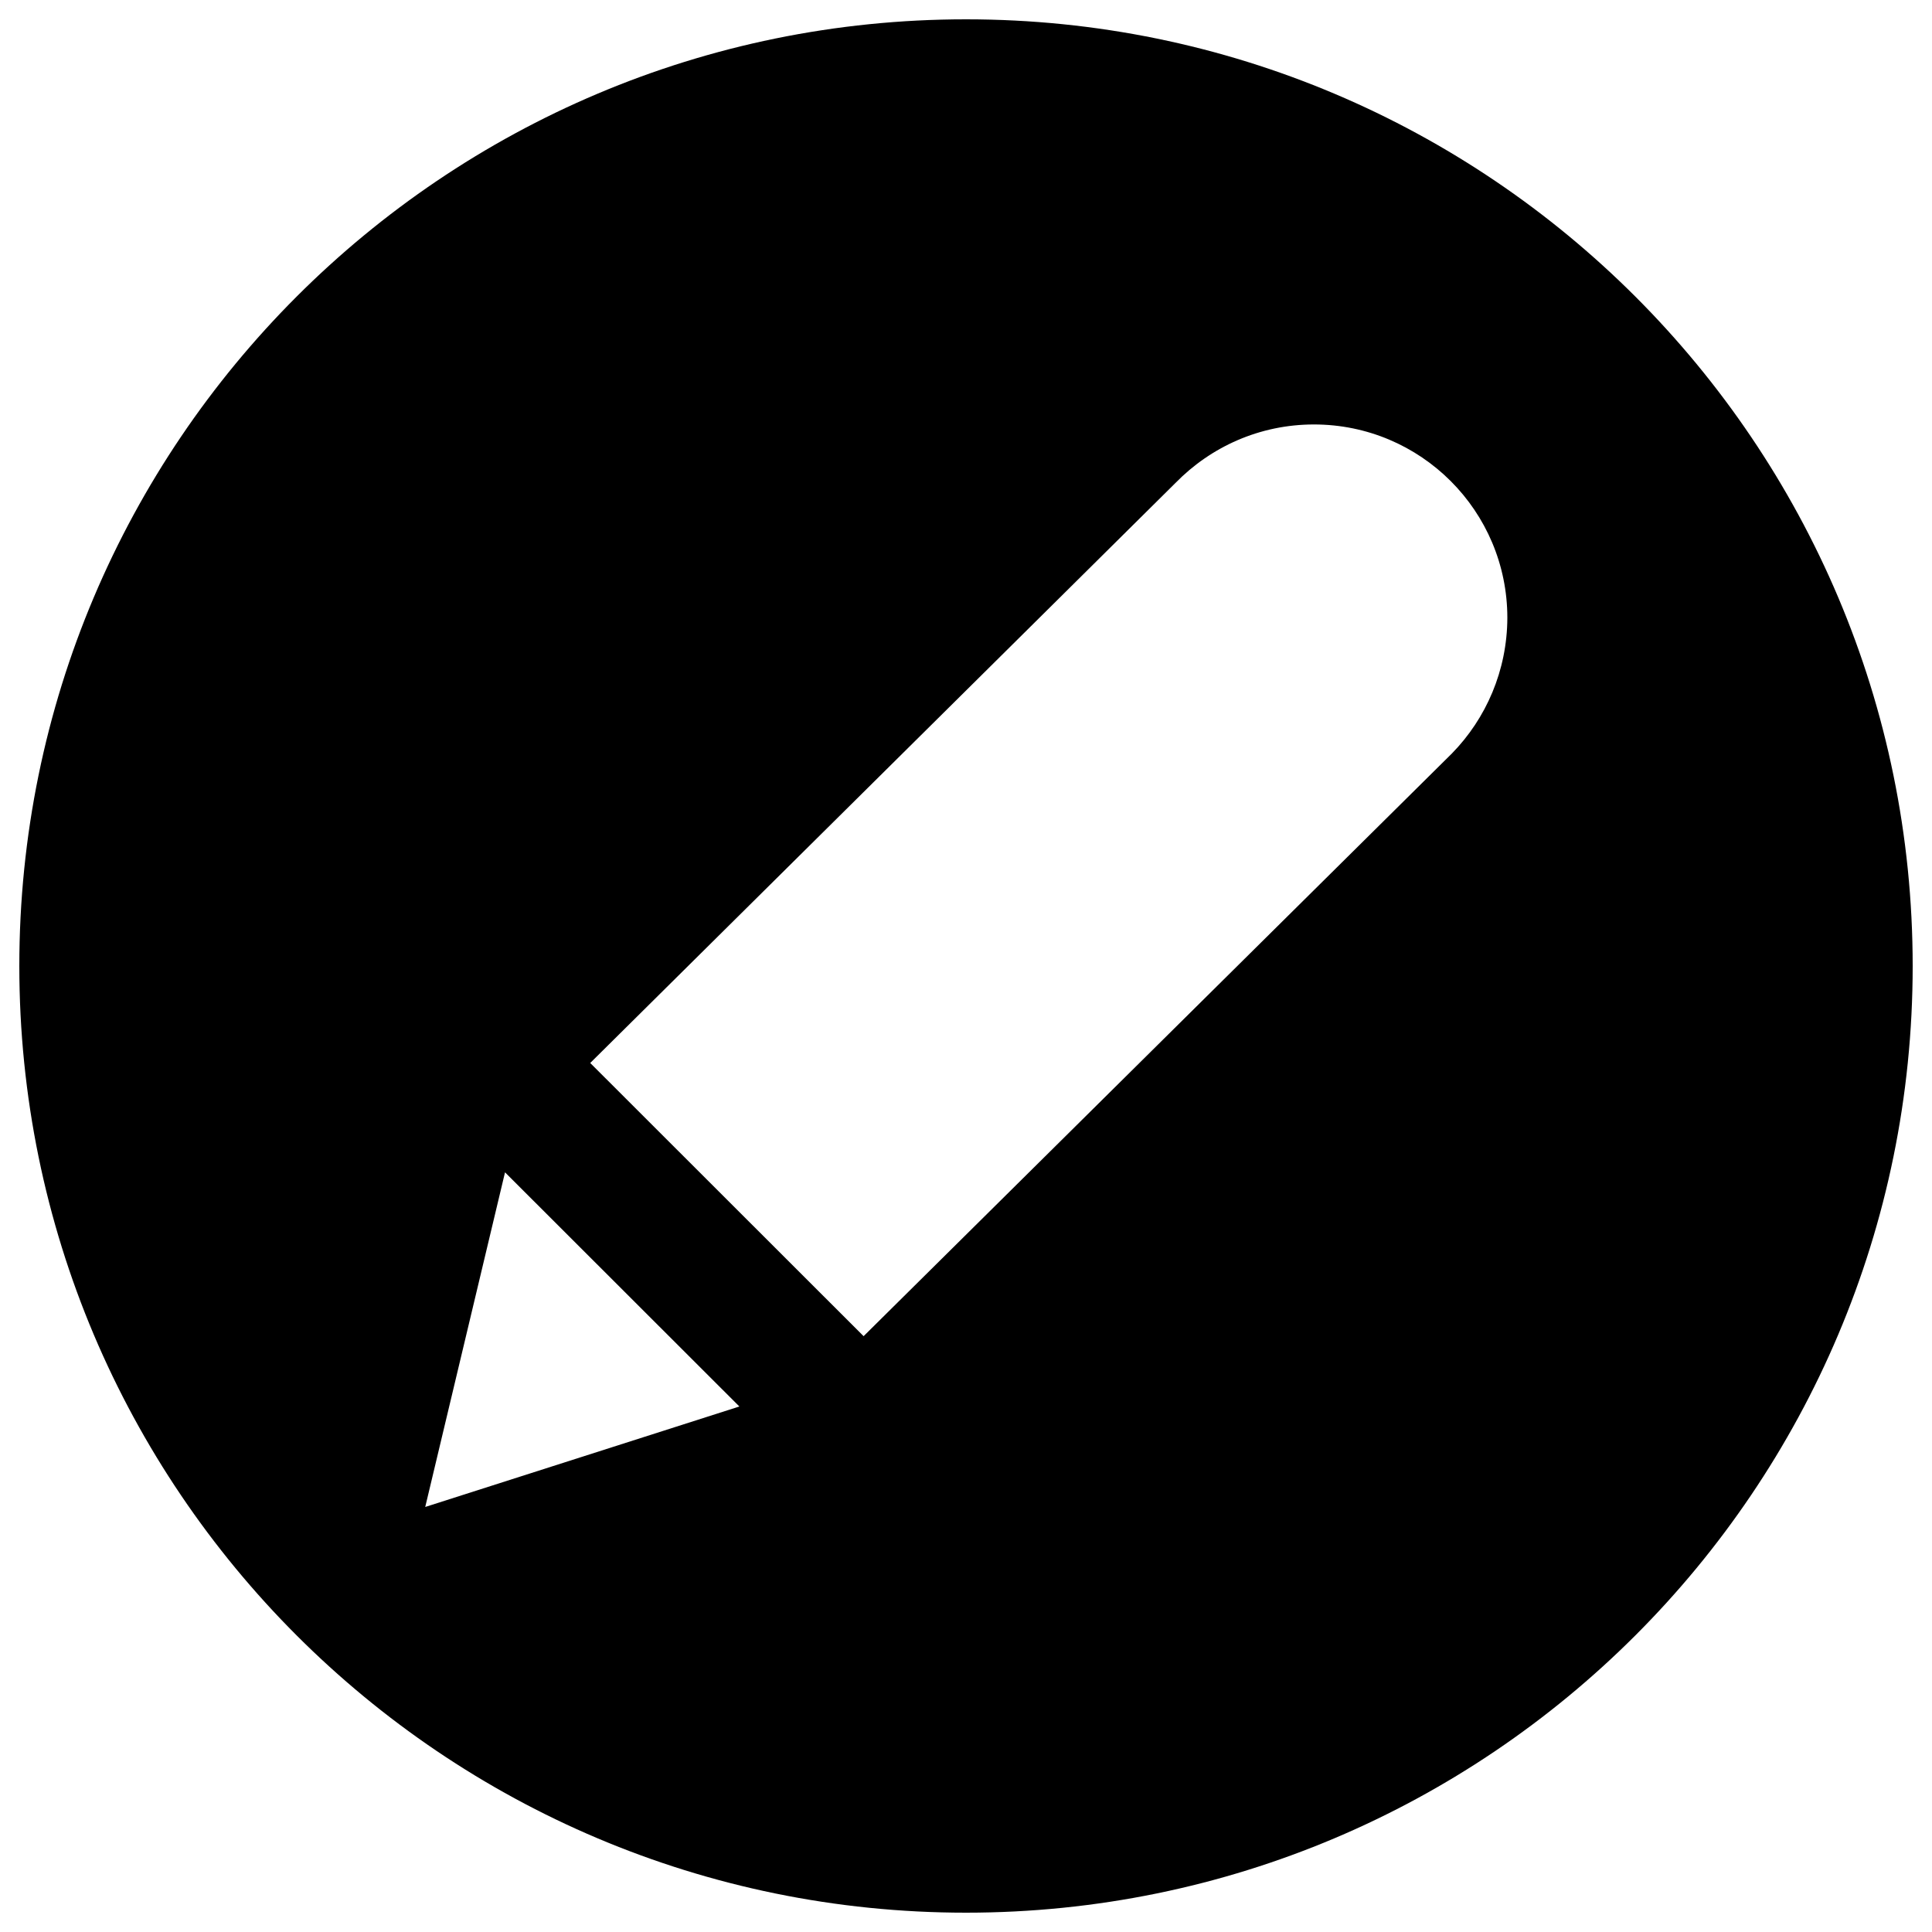 <?xml version="1.0" encoding="utf-8"?>
<!-- Svg Vector Icons : http://www.onlinewebfonts.com/icon -->
<!DOCTYPE svg PUBLIC "-//W3C//DTD SVG 1.1//EN" "http://www.w3.org/Graphics/SVG/1.1/DTD/svg11.dtd">
<svg version="1.1" xmlns="http://www.w3.org/2000/svg" xmlns:xlink="http://www.w3.org/1999/xlink" x="0px" y="0px" viewBox="0 0 1000 1000" enable-background="new 0 0 1000 1000" xml:space="preserve">
<g><path d="M500,10C229.4,10,10,229.4,10,500c0,270.6,219.4,490,490,490c270.6,0,490-219.4,490-490C990,229.4,770.6,10,500,10z M220.1,780l41.3-173.2L382.7,728L220.1,780z M751.5,390L447,691.6L305.5,550.2l303-300.3c18.2-18.6,43.5-30.2,71.6-30.2c55.3,0,100.1,44.8,100.1,100.1C780.1,347.1,769.2,371.9,751.5,390L751.5,390z"/></g>
</svg>